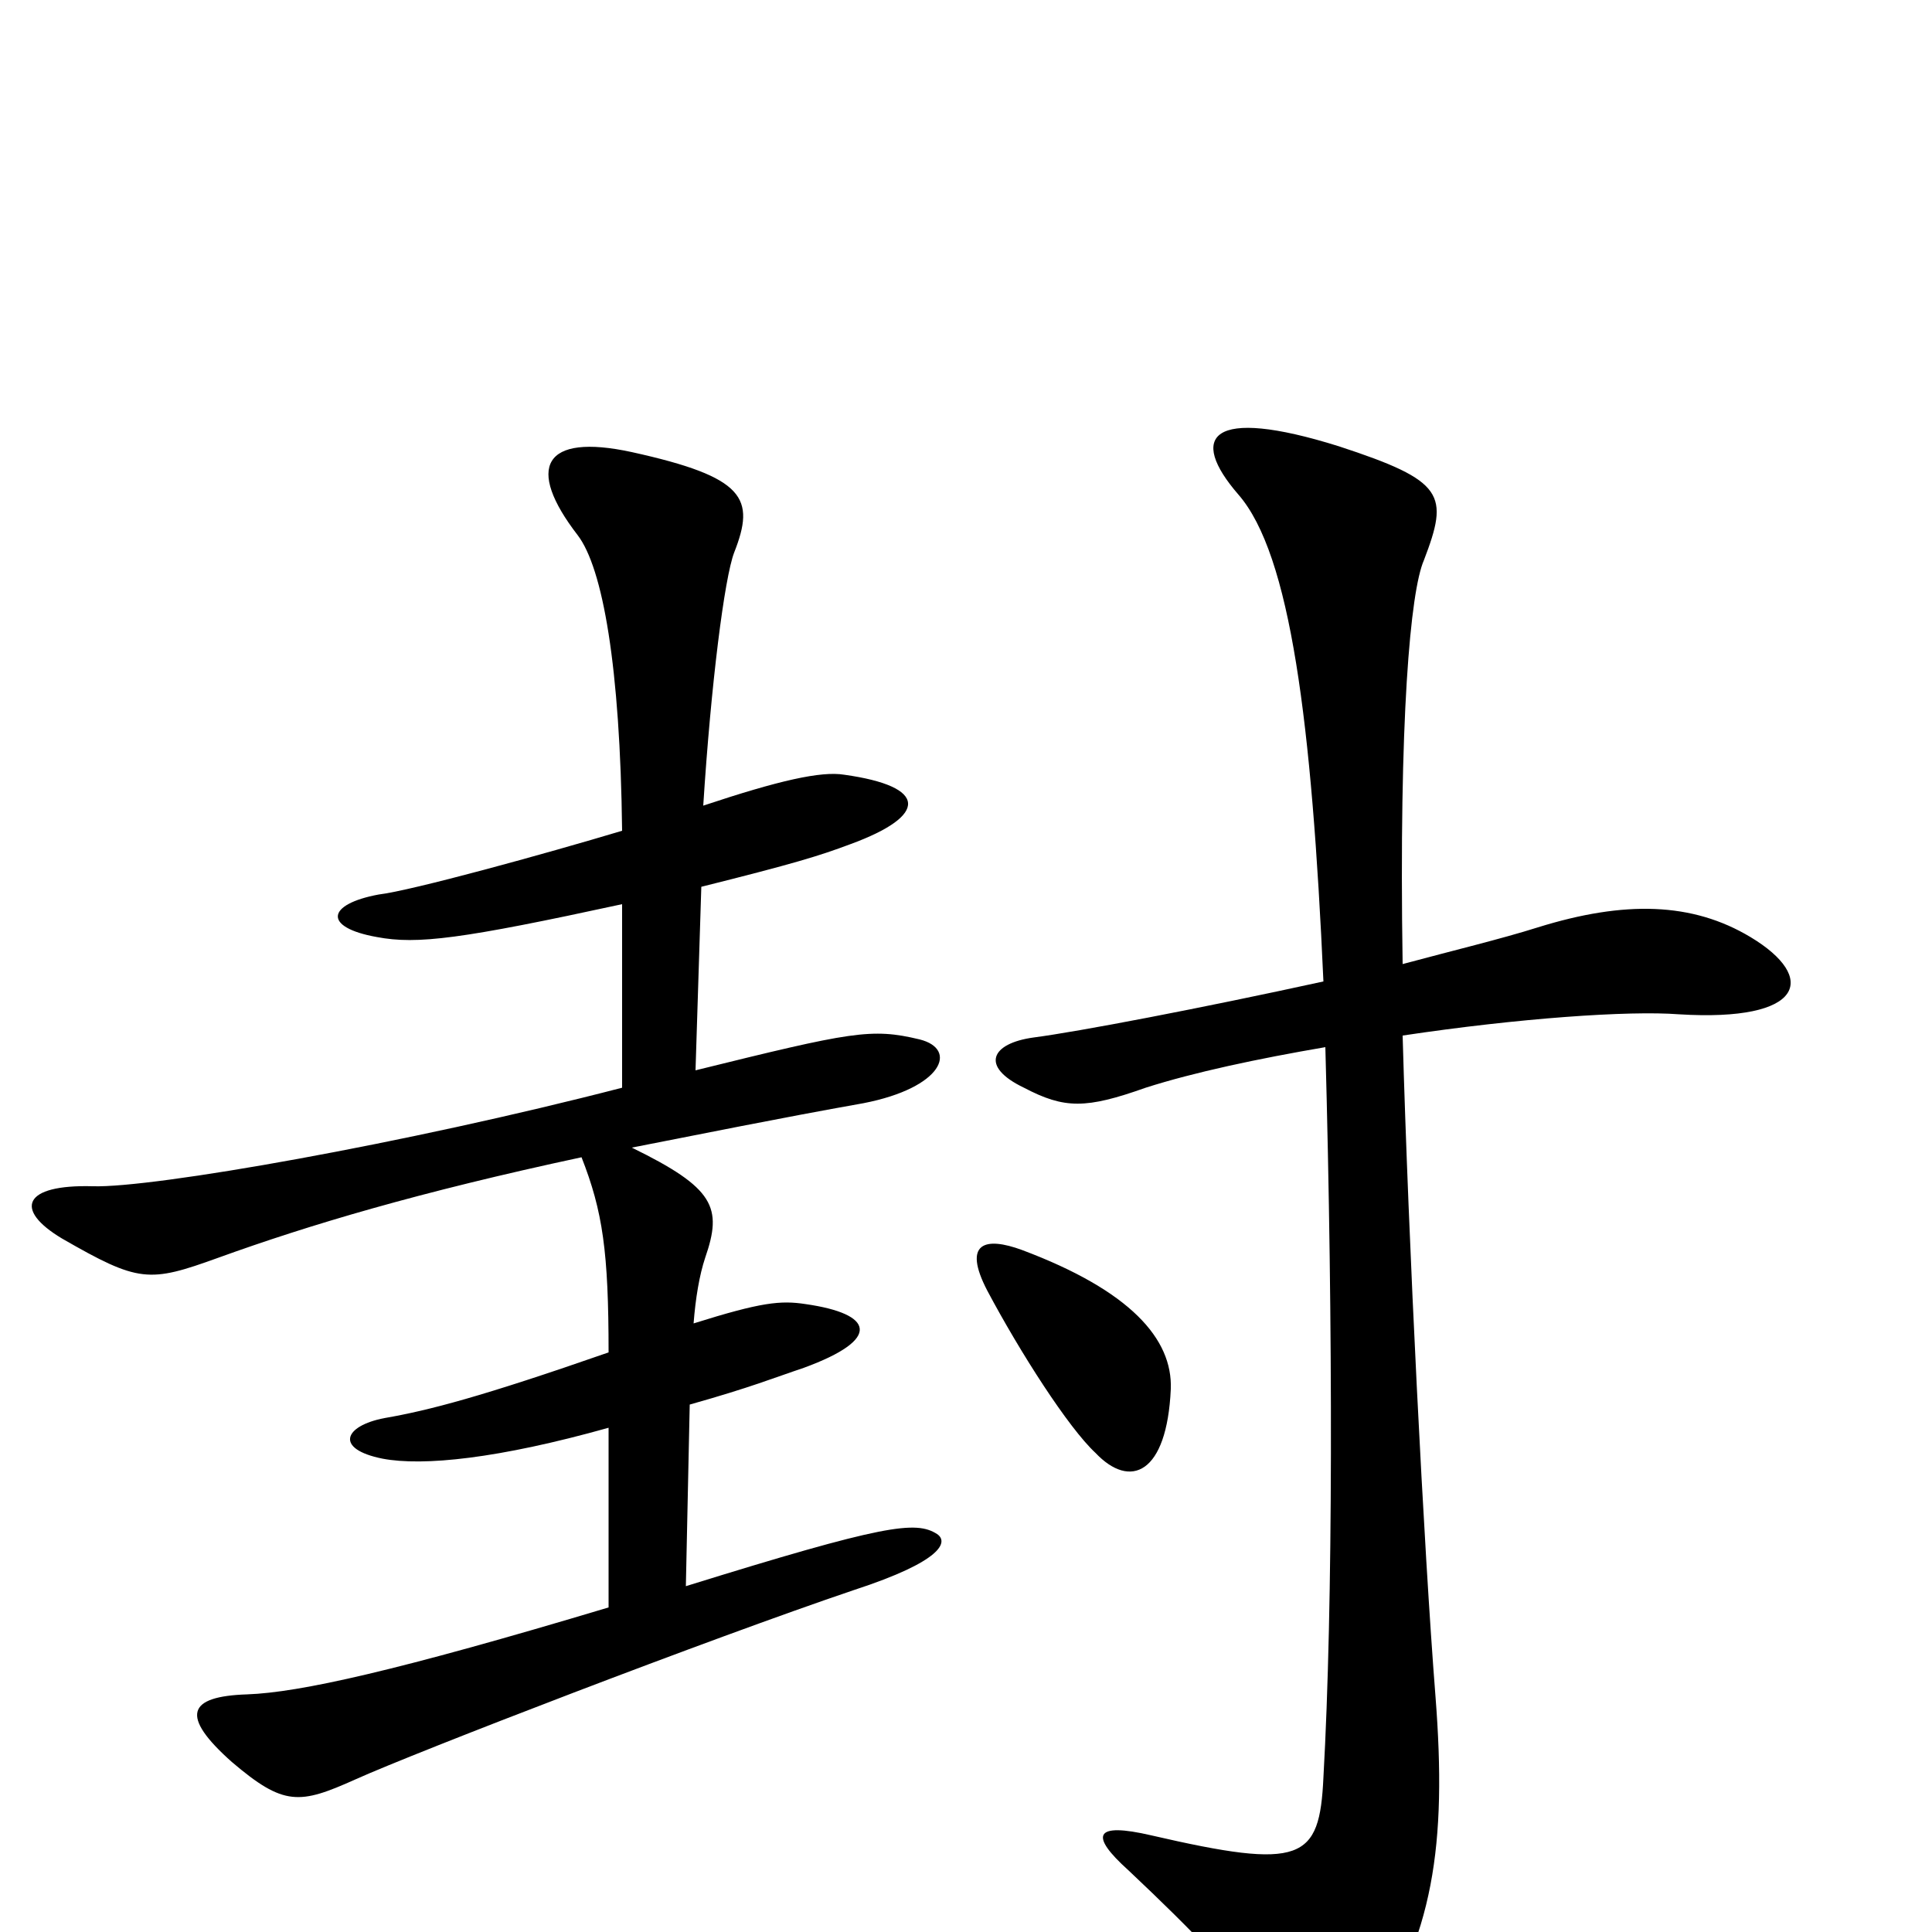 <svg xmlns="http://www.w3.org/2000/svg" viewBox="0 -1000 1000 1000">
	<path fill="#000000" d="M485 -206C474 -213 458 -211 355 -179L357 -273C389 -282 401 -287 416 -292C457 -307 452 -320 417 -325C404 -327 394 -326 359 -315C360 -328 362 -340 365 -349C374 -375 370 -385 327 -406C363 -413 402 -421 447 -429C488 -437 496 -457 476 -462C451 -468 441 -466 360 -446L363 -541C411 -553 424 -557 440 -563C481 -578 480 -593 437 -599C425 -601 403 -596 364 -583C368 -646 375 -701 380 -714C391 -742 386 -753 327 -766C281 -776 272 -758 299 -723C312 -706 321 -655 322 -570C282 -558 213 -539 196 -537C169 -532 167 -520 195 -515C216 -511 239 -514 322 -532V-437C210 -408 79 -385 48 -386C12 -387 7 -374 32 -359C72 -336 77 -336 113 -349C160 -366 217 -383 301 -401C312 -373 315 -352 315 -300C249 -277 222 -270 199 -266C178 -262 173 -250 198 -245C219 -241 258 -245 315 -261V-168C205 -135 155 -124 128 -123C97 -122 93 -112 120 -88C147 -65 155 -66 184 -79C215 -93 368 -152 442 -177C488 -192 491 -202 485 -206ZM906 -515C876 -533 841 -534 796 -520C777 -514 752 -508 726 -501C724 -628 730 -694 737 -710C750 -744 748 -751 693 -769C626 -790 615 -774 641 -744C668 -713 679 -626 685 -492C621 -478 558 -466 535 -463C513 -460 507 -448 530 -437C551 -426 562 -426 593 -437C618 -445 651 -452 686 -458C690 -312 690 -169 685 -80C683 -37 674 -32 596 -50C566 -57 564 -50 584 -32C619 1 639 22 664 54C676 70 693 75 707 54C742 3 749 -45 743 -122C737 -198 729 -357 726 -464C786 -473 843 -477 869 -475C934 -471 941 -494 906 -515ZM606 -281C607 -307 585 -332 529 -353C510 -360 498 -357 511 -332C528 -300 553 -261 567 -248C585 -229 604 -237 606 -281Z"/>
</svg>